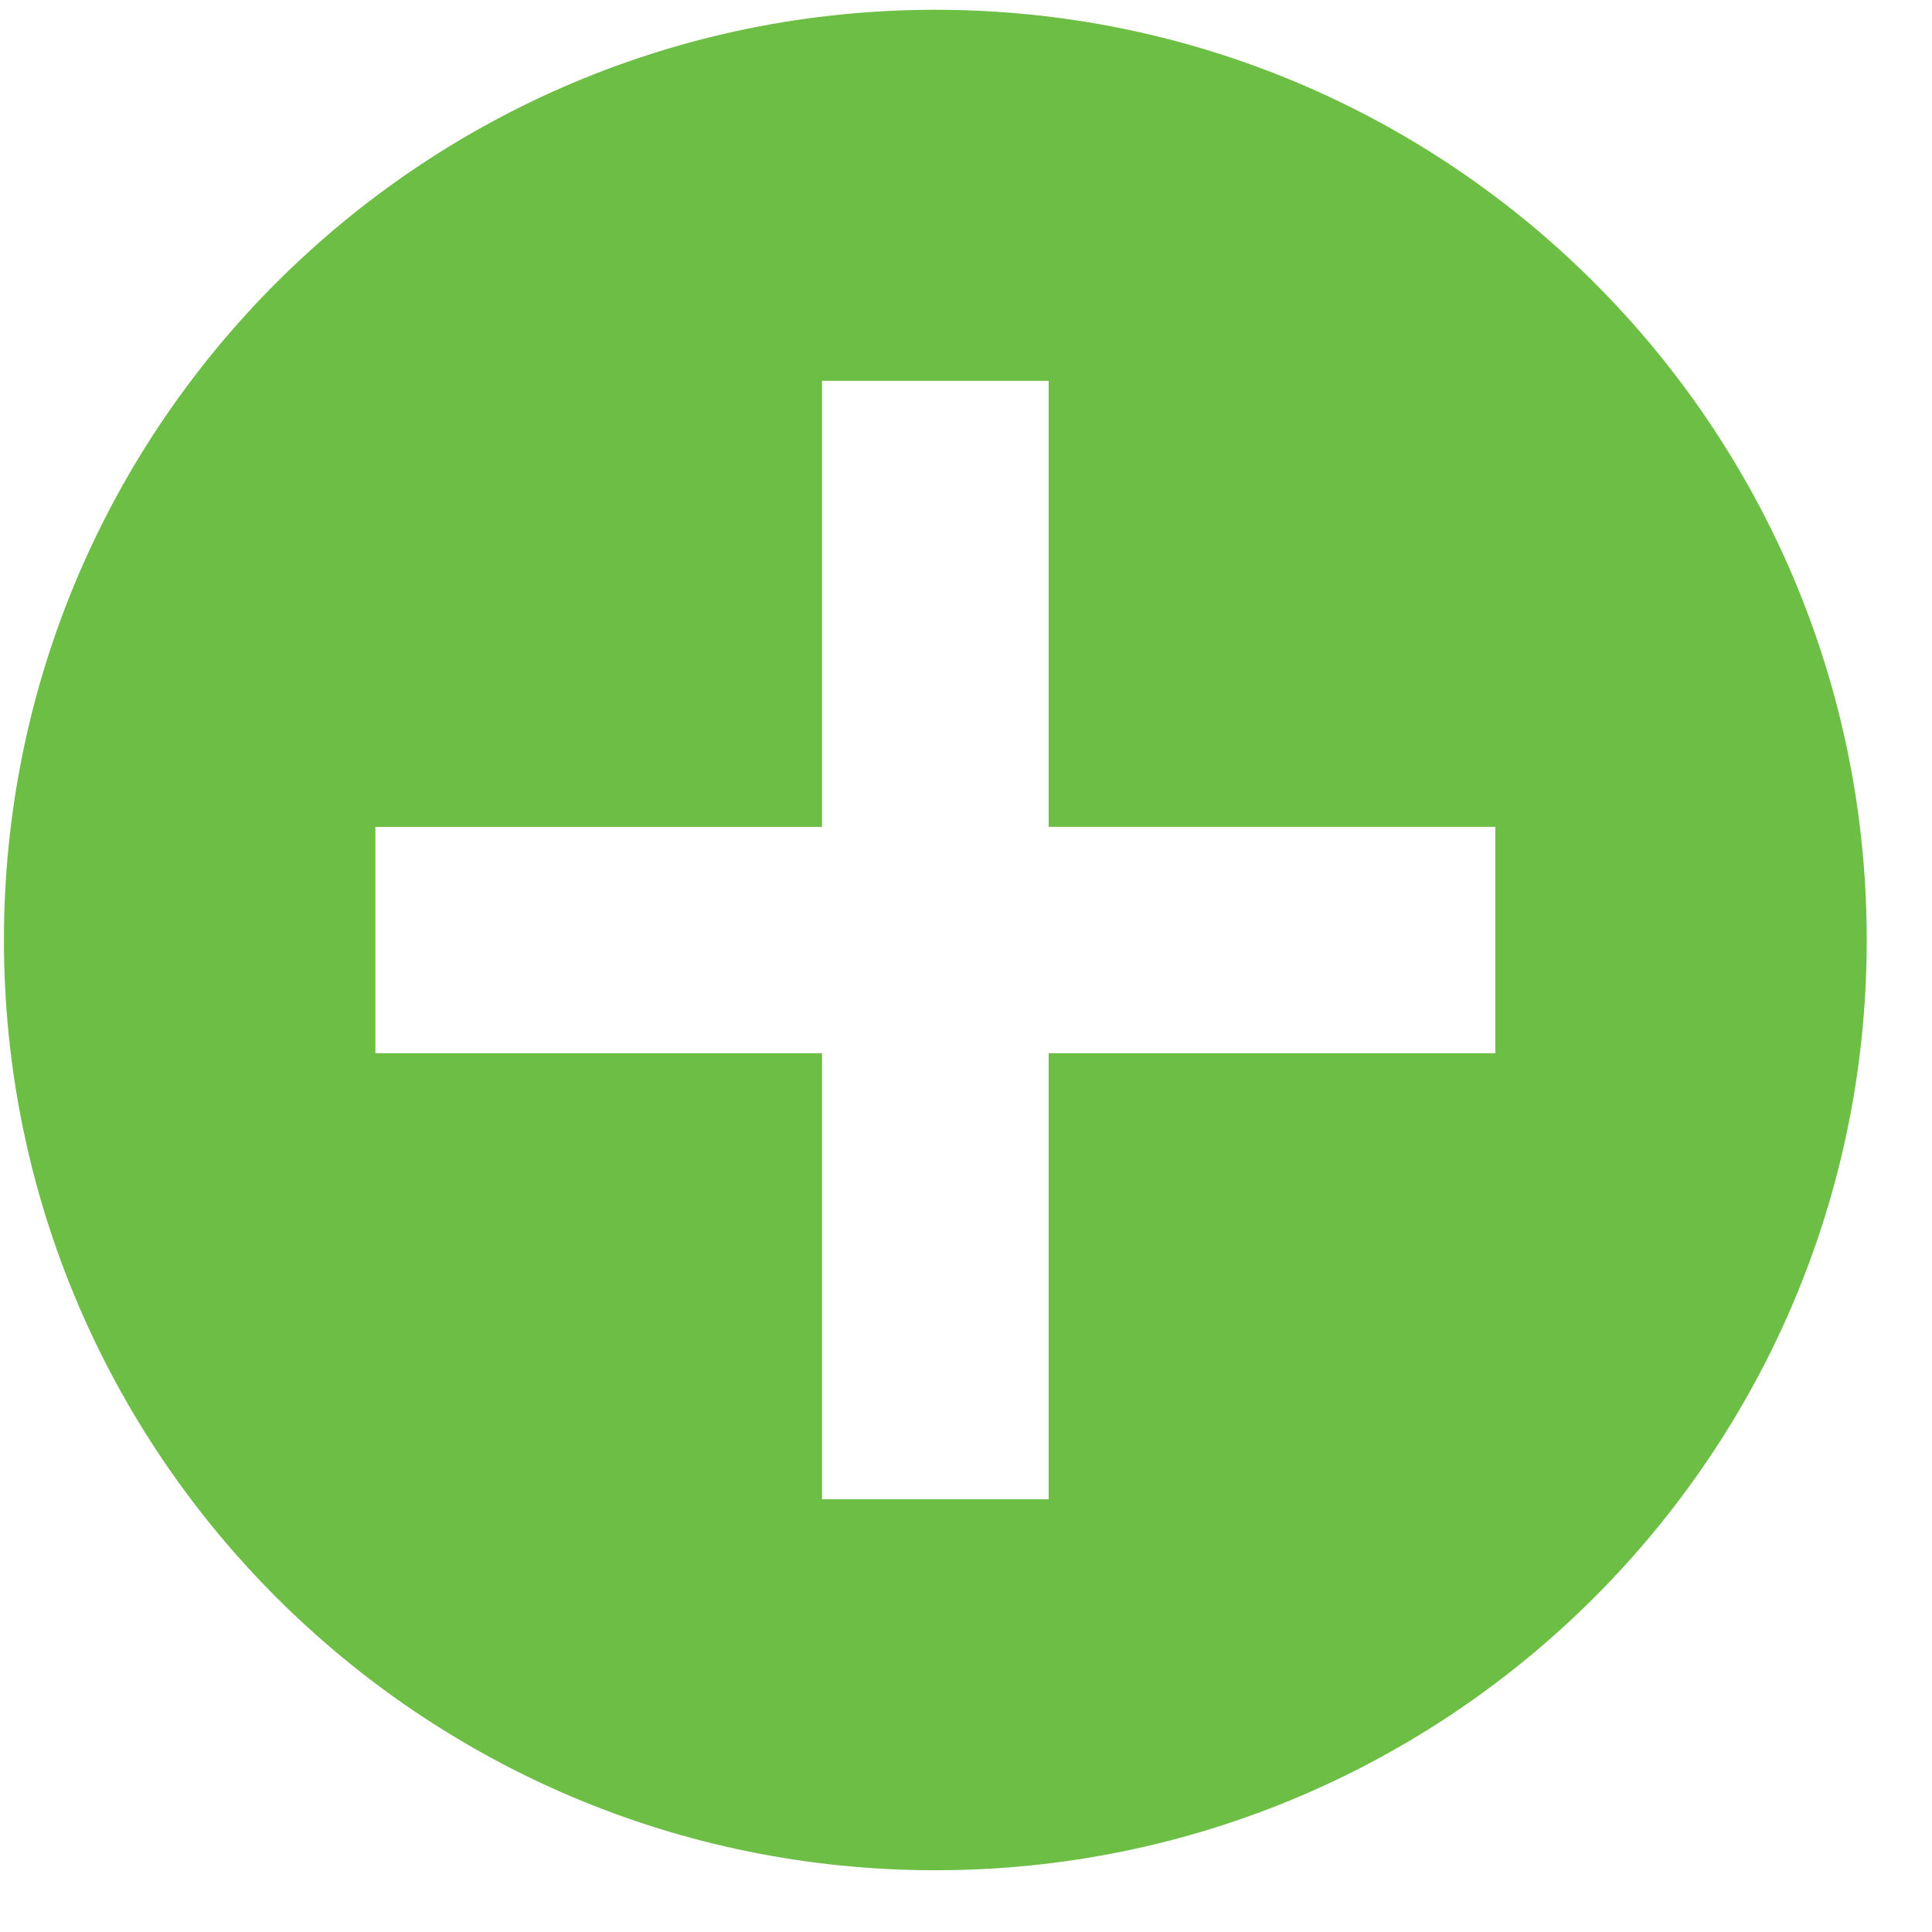 <?xml version="1.0" encoding="UTF-8"?>
<svg width="27px" height="27px" viewBox="0 0 27 27" version="1.1" xmlns="http://www.w3.org/2000/svg" xmlns:xlink="http://www.w3.org/1999/xlink">
    <!-- Generator: Sketch 50.2 (55047) - http://www.bohemiancoding.com/sketch -->
    <title>icon--plus--fragor</title>
    <desc>Created with Sketch.</desc>
    <defs></defs>
    <g id="Page-1" stroke="none" stroke-width="1" fill="none" fill-rule="evenodd">
        <g id="nyheter-frågor-campuskollen" transform="translate(-48, -256)" fill="#6CBE45">
            <g id="Hur-jobbar-ni" transform="translate(0, 245)">
                <path d="M61.072,11.137 C53.883,11.137 48.055,16.958 48.055,24.137 C48.055,31.317 53.883,37.137 61.072,37.137 C68.26,37.137 74.088,31.317 74.088,24.137 C74.088,16.958 68.26,11.137 61.072,11.137 L61.072,11.137 Z M62.656,25.719 L62.656,31.953 L59.488,31.953 L59.488,25.719 L53.246,25.719 L53.246,22.556 L59.488,22.556 L59.488,16.322 L62.656,16.322 L62.656,22.555 L68.897,22.555 L68.897,25.719 L62.656,25.719 L62.656,25.719 Z" id="icon--plus--fragor"></path>
            </g>
        </g>
    </g>
</svg>